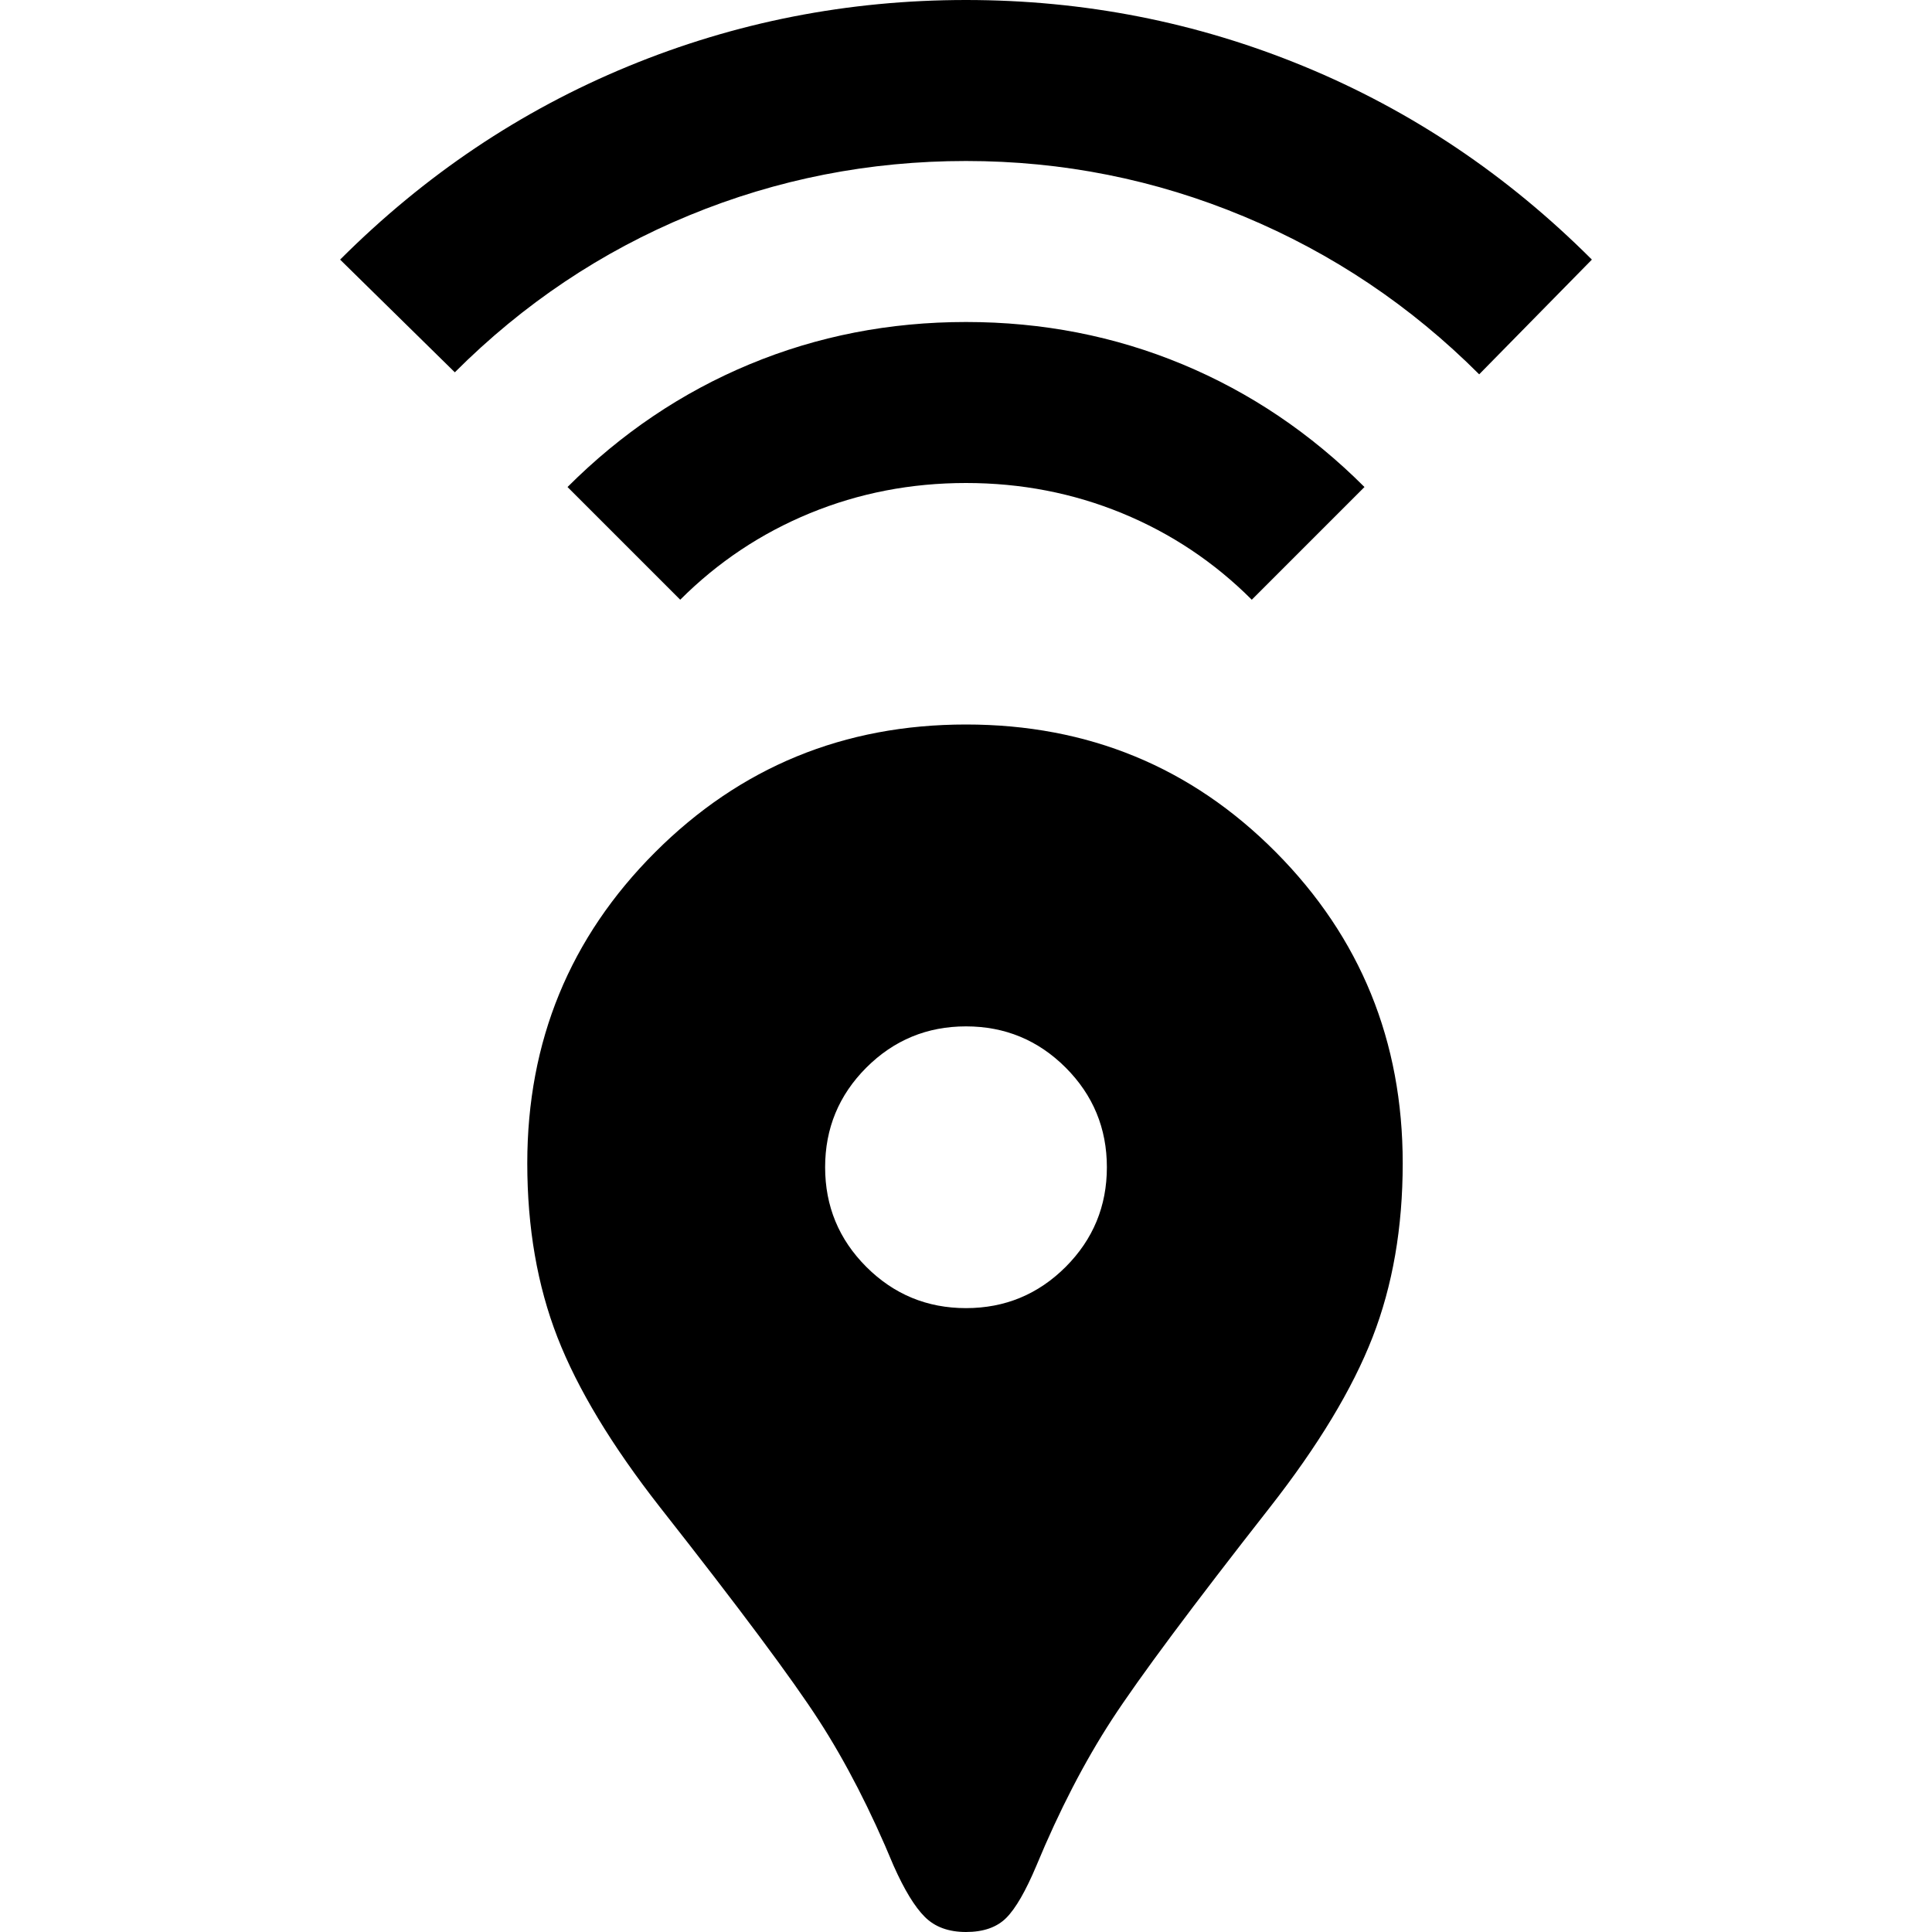 <svg xmlns="http://www.w3.org/2000/svg" height="24" width="24"><path d="M12 24Q11.675 24 11.488 23.812Q11.3 23.625 11.1 23.175Q10.675 22.15 10.175 21.375Q9.675 20.6 8.2 18.725Q7.3 17.575 6.925 16.613Q6.55 15.65 6.55 14.45Q6.55 12.175 8.138 10.587Q9.725 9 12 9Q14.275 9 15.85 10.587Q17.425 12.175 17.425 14.45Q17.425 15.65 17.05 16.613Q16.675 17.575 15.775 18.725Q14.325 20.575 13.812 21.362Q13.3 22.15 12.875 23.175Q12.675 23.65 12.5 23.825Q12.325 24 12 24ZM12 16.25Q12.725 16.25 13.238 15.738Q13.75 15.225 13.75 14.5Q13.75 13.775 13.238 13.262Q12.725 12.75 12 12.75Q11.275 12.75 10.762 13.262Q10.25 13.775 10.25 14.5Q10.25 15.225 10.762 15.738Q11.275 16.25 12 16.25ZM8.45 7.45 7.05 6.05Q8.05 5.05 9.312 4.525Q10.575 4 12 4Q13.425 4 14.688 4.525Q15.95 5.05 16.95 6.05L15.55 7.45Q14.85 6.75 13.938 6.375Q13.025 6 12 6Q10.975 6 10.062 6.375Q9.15 6.75 8.45 7.45ZM5.65 4.625 4.225 3.225Q5.8 1.65 7.8 0.825Q9.8 0 12 0Q14.2 0 16.2 0.825Q18.2 1.65 19.775 3.225L18.375 4.65Q17.1 3.375 15.45 2.688Q13.8 2 12 2Q10.2 2 8.562 2.675Q6.925 3.35 5.65 4.625Z"/></svg>